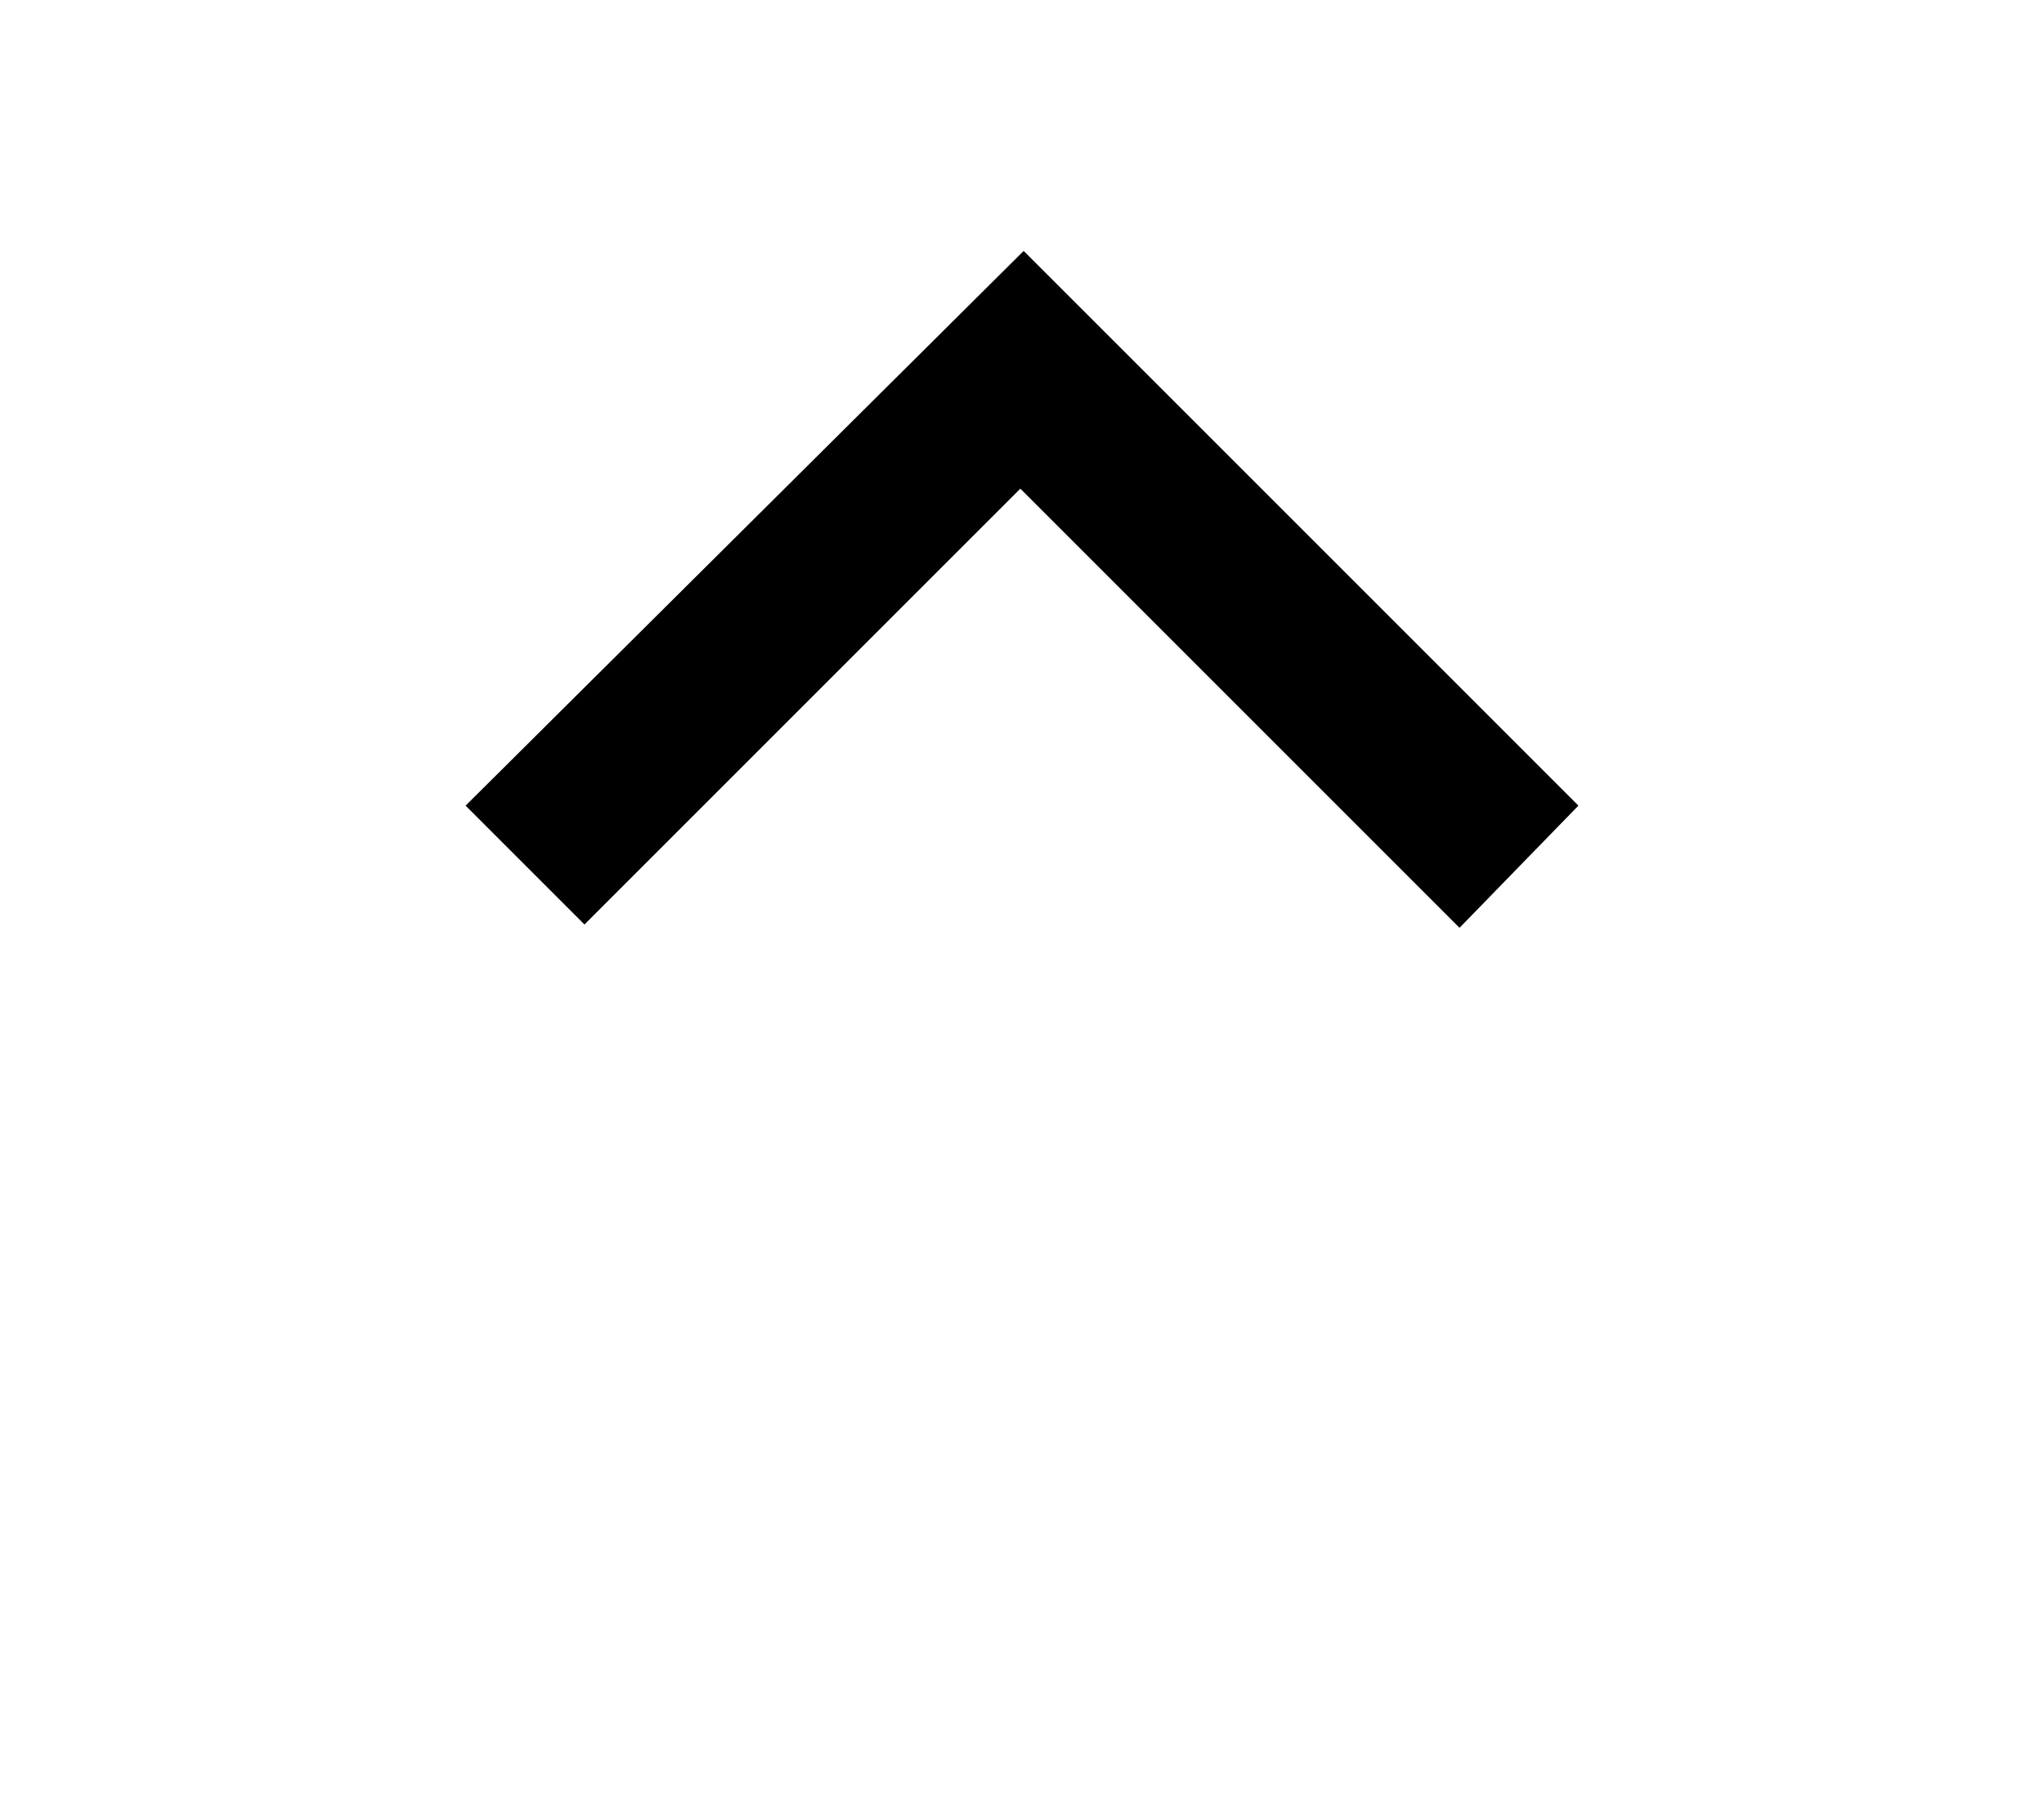 <svg version="1.1" id="Layer_1" xmlns="http://www.w3.org/2000/svg" xmlns:xlink="http://www.w3.org/1999/xlink" x="0px" y="0px"
	 viewBox="-158 123.9 61.9 55.1" style="enable-background:new -158 123.9 61.9 55.1;" xml:space="preserve">

	<g>
		<polygon fill="#000" points="-110.2,148.3 -113.8,152 -127.1,138.7 -140.3,151.9 -143.9,148.3 -127,131.5 		"/>
	</g>
</svg>
